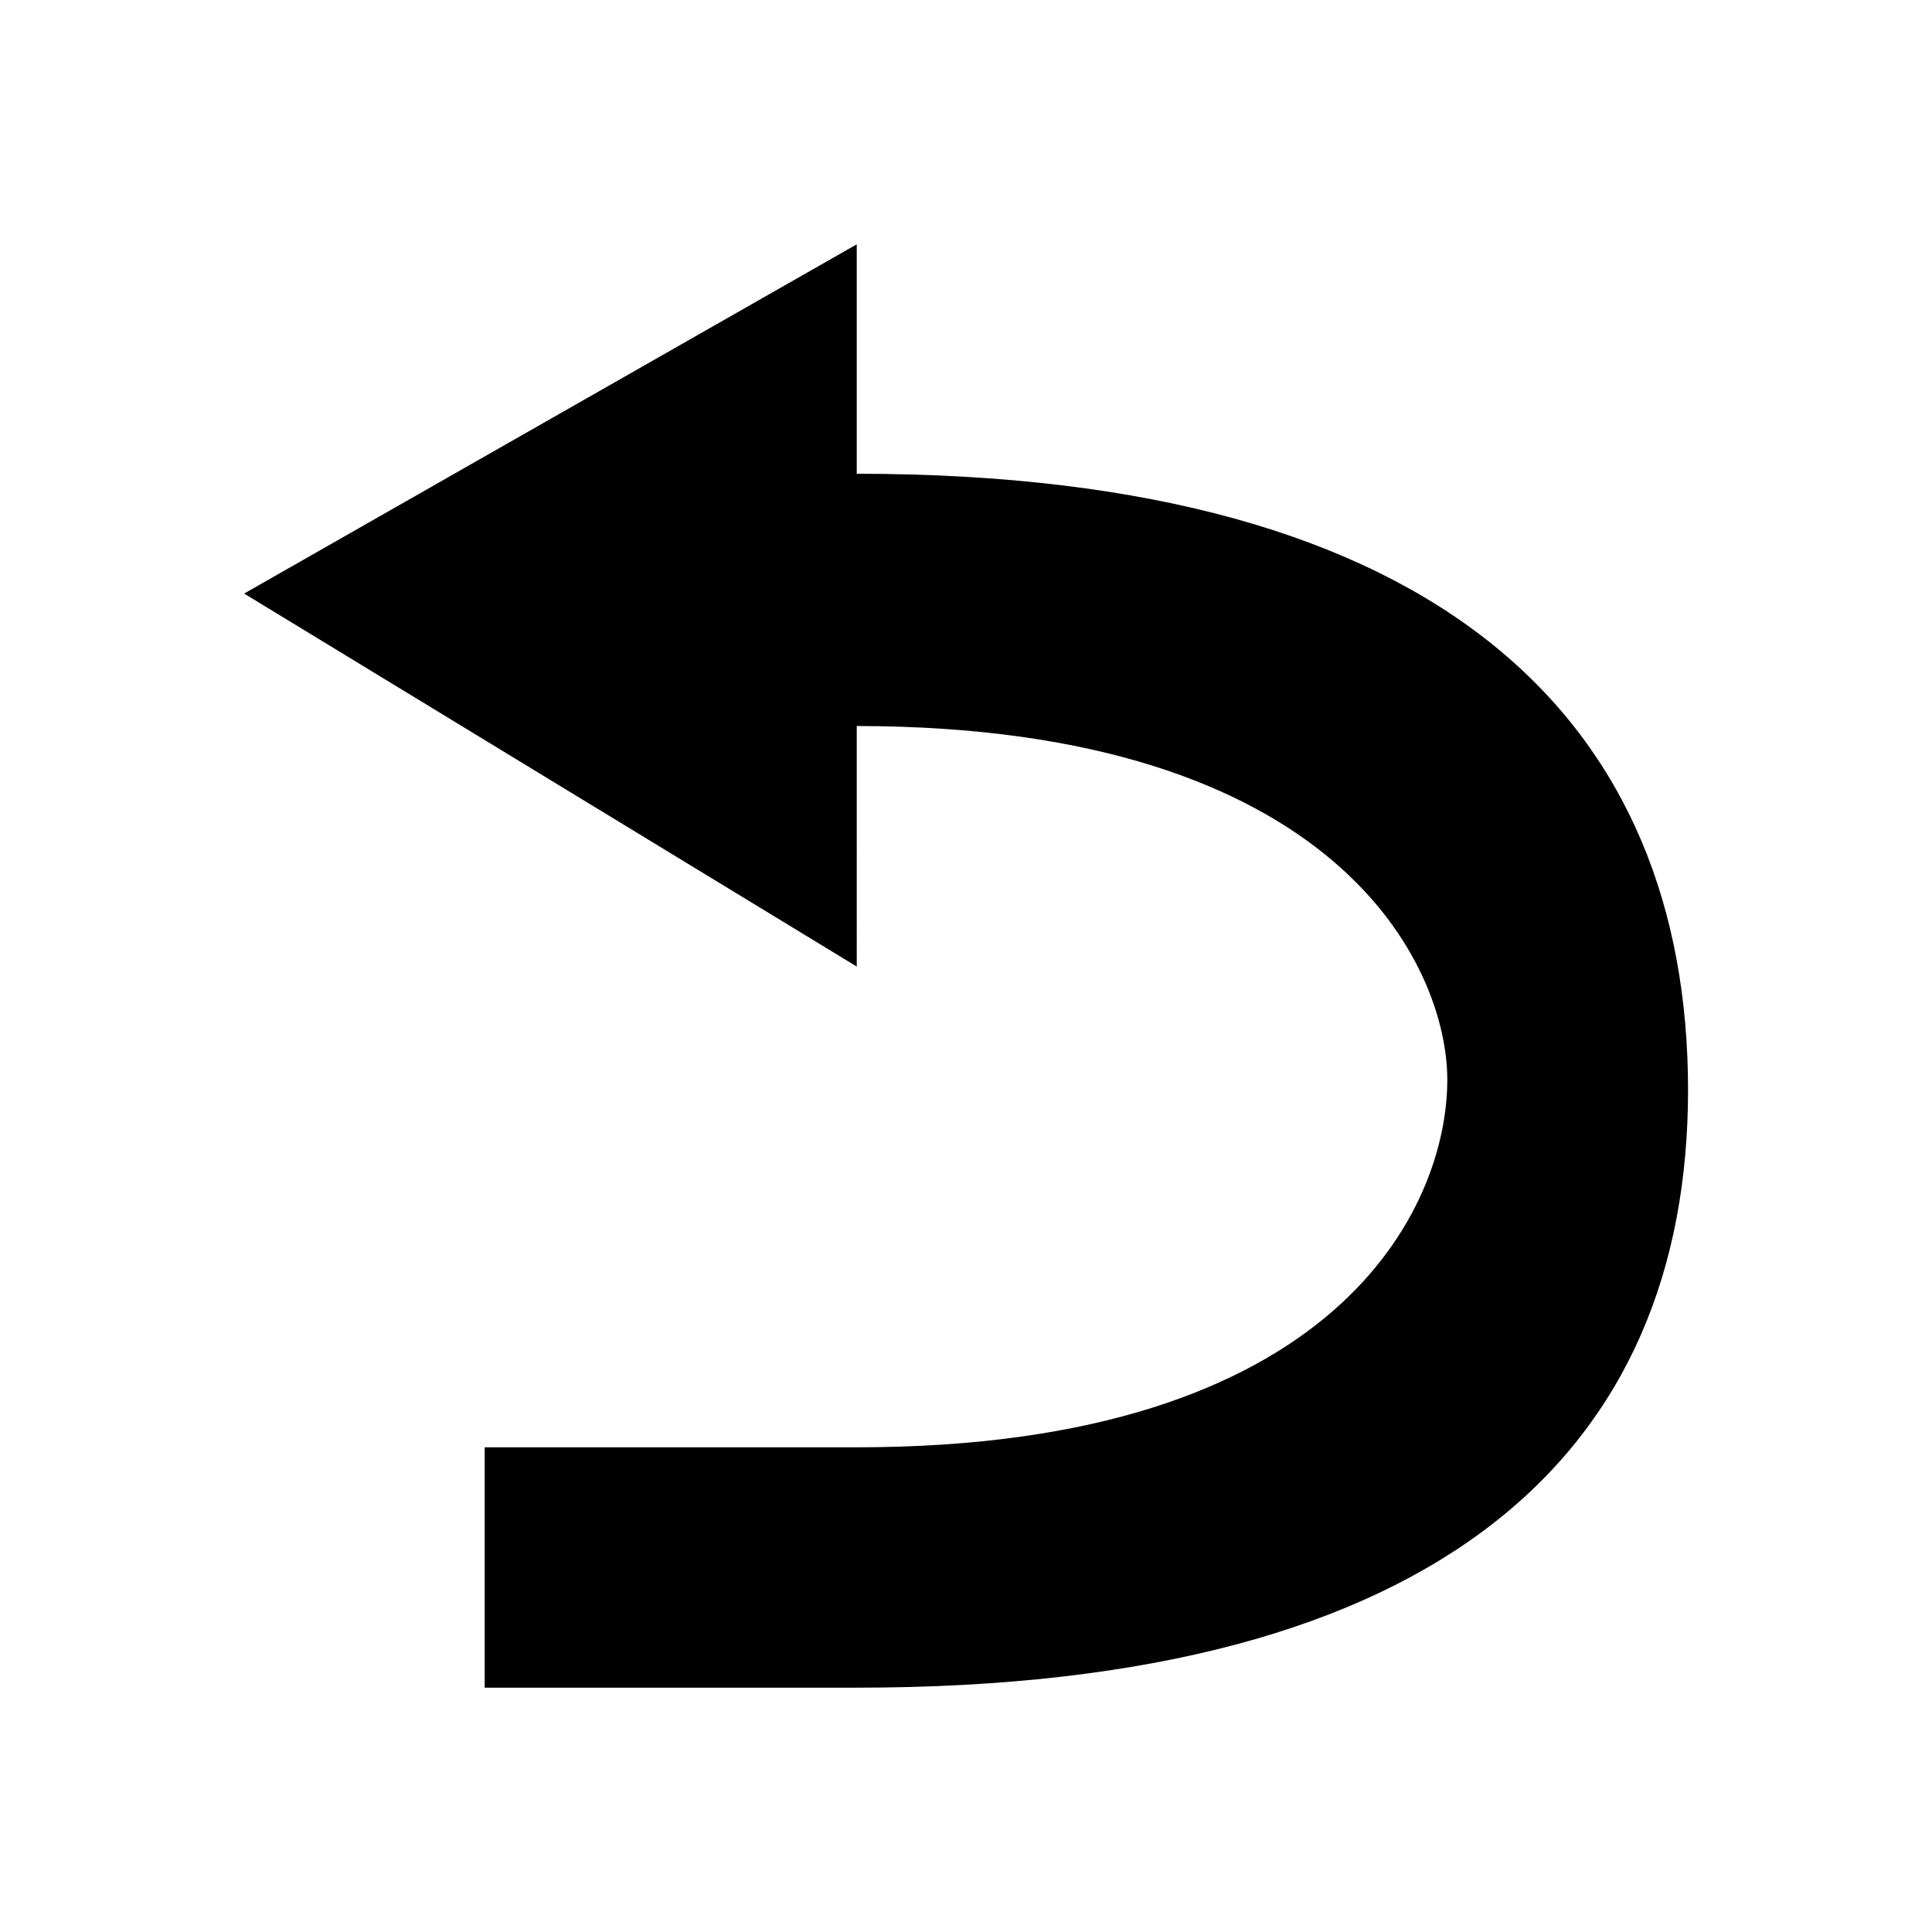 <?xml version="1.0" standalone="no"?><!DOCTYPE svg PUBLIC "-//W3C//DTD SVG 1.1//EN" "http://www.w3.org/Graphics/SVG/1.1/DTD/svg11.dtd"><svg t="1618028040995" class="icon" viewBox="0 0 1024 1024" version="1.1" xmlns="http://www.w3.org/2000/svg" p-id="2576" xmlns:xlink="http://www.w3.org/1999/xlink" width="200" height="200"><defs><style type="text/css"></style></defs><path d="M454.1 251.1V129.5L129.4 314.6l324.7 197.7V384.8c255.1 0.2 313 127.6 313 187.5 0 67.5-57.9 194.8-313 194.8H256.9v127.4h197.2c313 0 440.6-127.3 440.6-316.9-0.1-192.6-127.6-326.5-440.6-326.5z" p-id="2577"></path></svg>